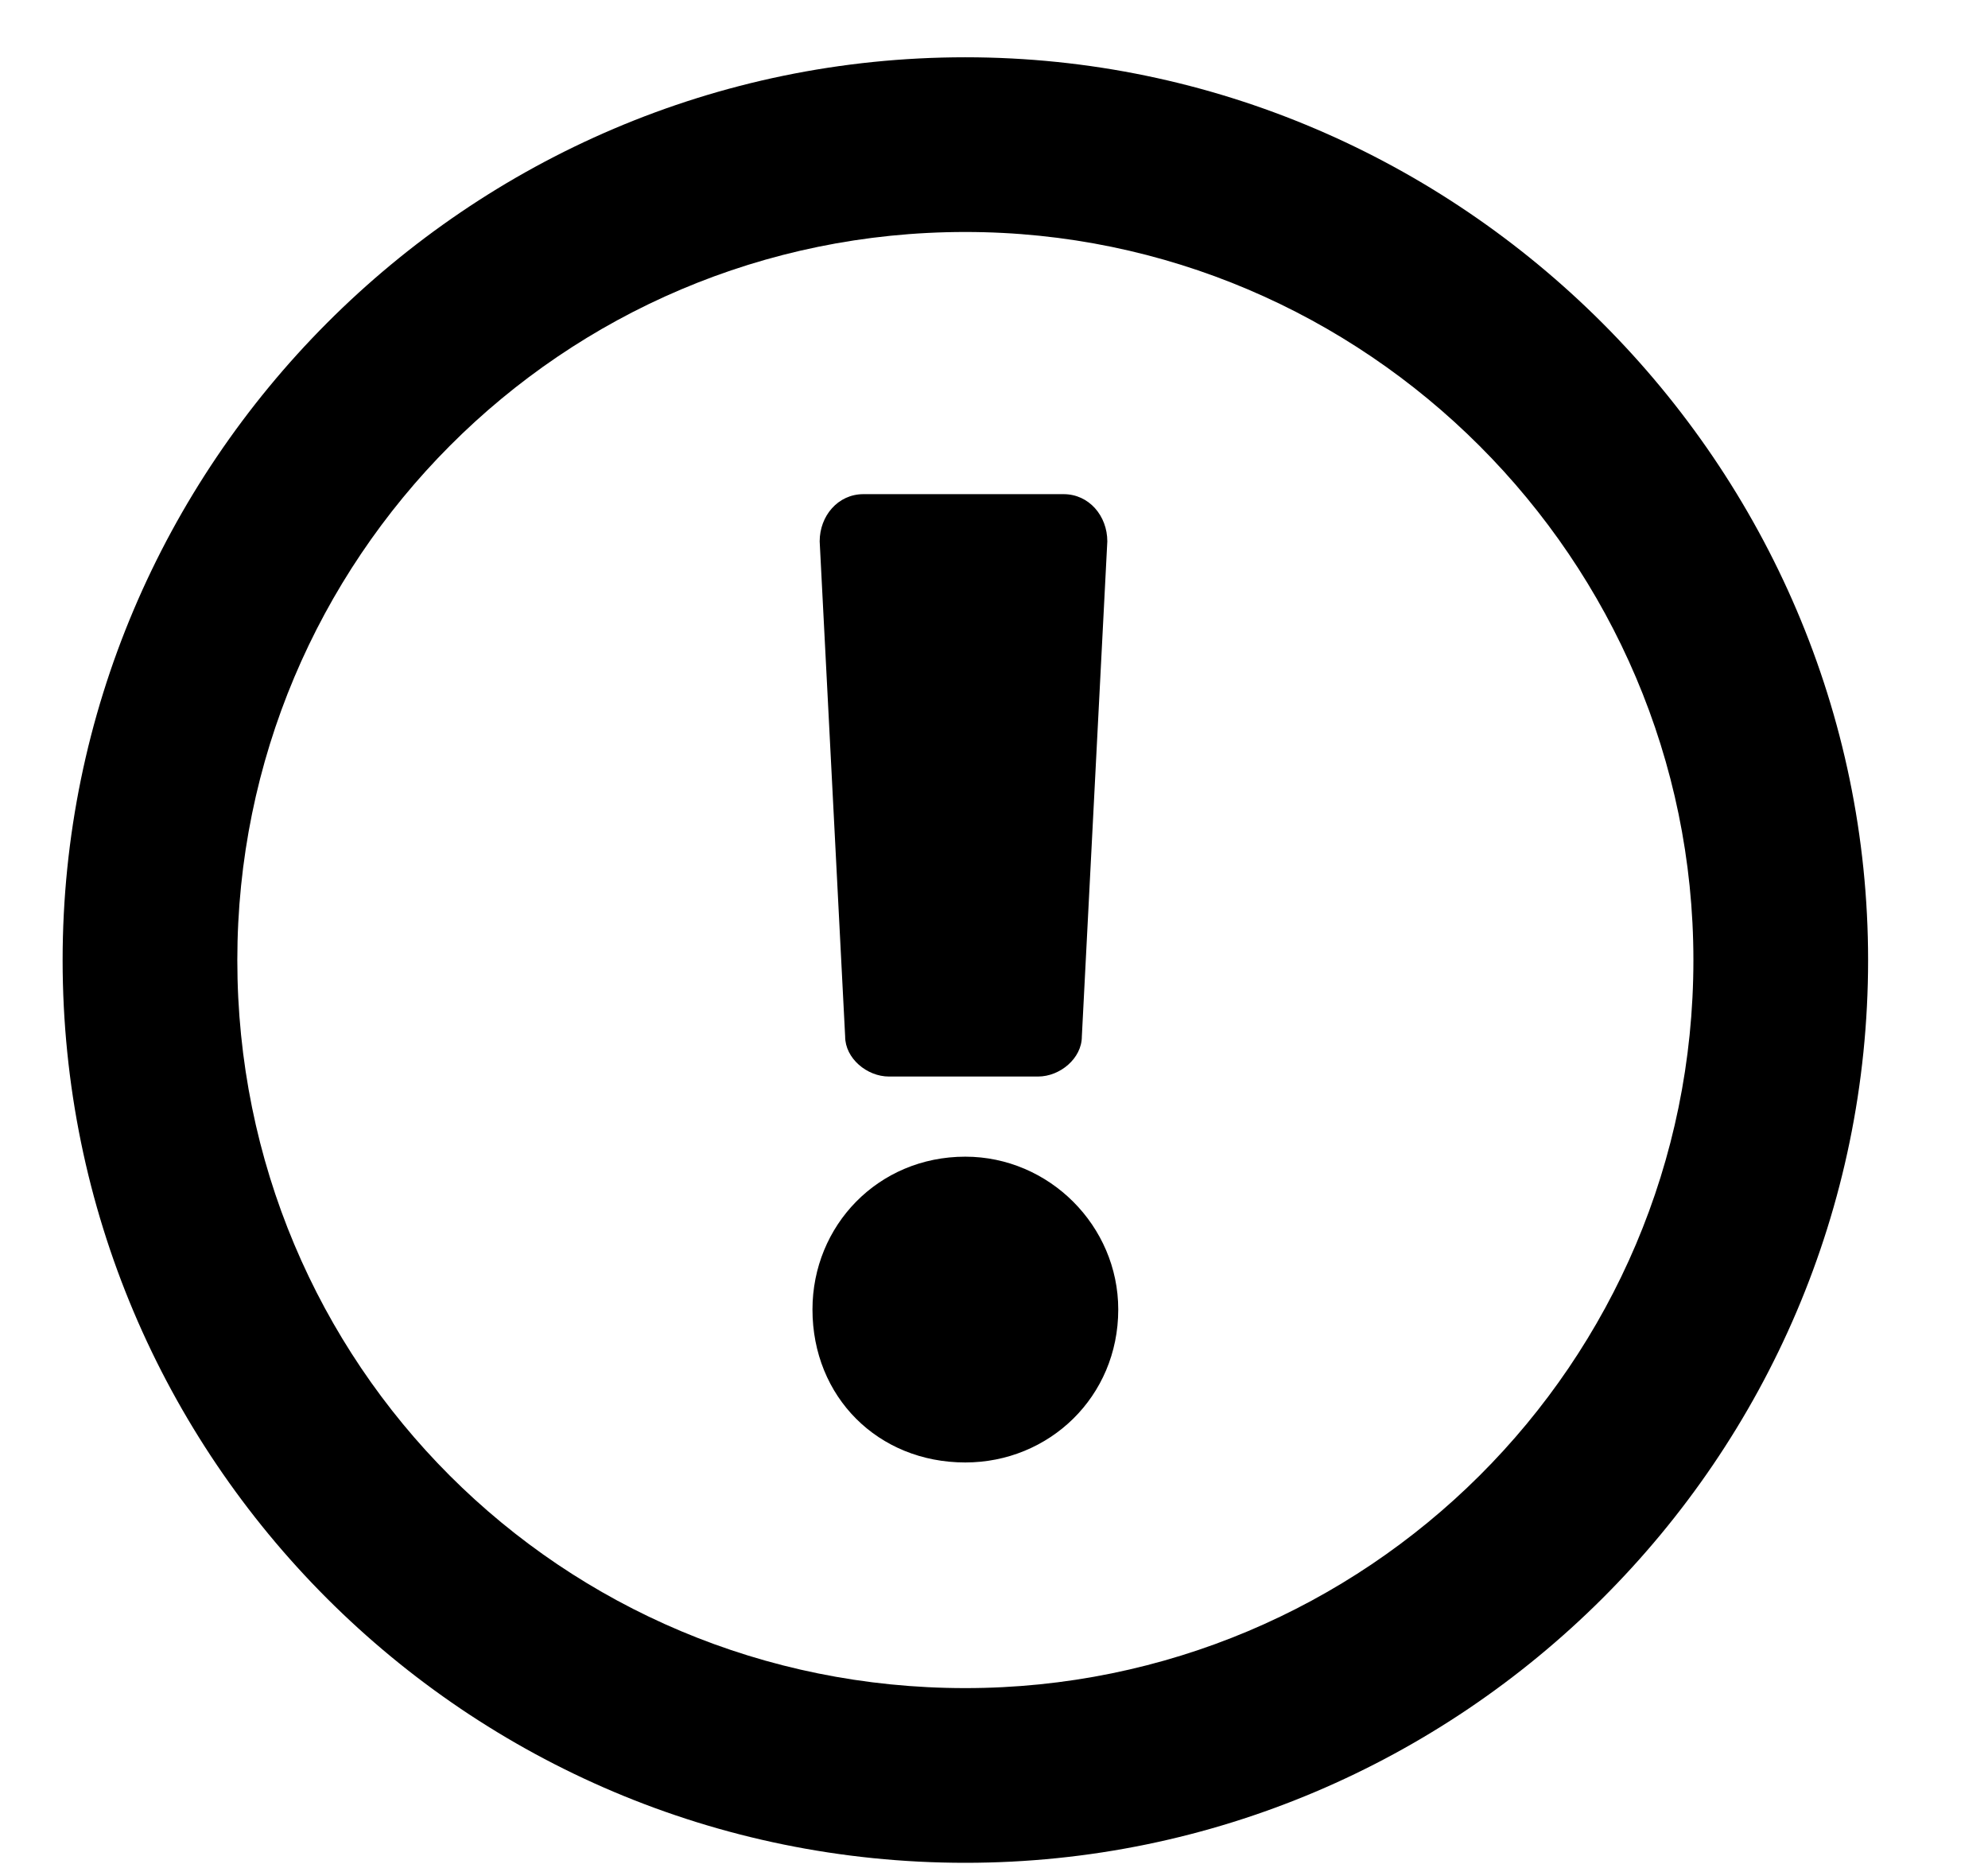 <svg width="16" height="15" viewBox="0 0 16 15" xmlns="http://www.w3.org/2000/svg">
    <path fill="currentColor" d="M7.769 0.461C3.756 0.461 0.504 3.742 0.504 7.727C0.504 11.74 3.756 14.992 7.769 14.992C11.754 14.992 15.035 11.74 15.035 7.727C15.035 3.742 11.754 0.461 7.769 0.461ZM7.769 13.586C4.517 13.586 1.91 10.979 1.91 7.727C1.91 4.504 4.517 1.867 7.769 1.867C10.992 1.867 13.629 4.504 13.629 7.727C13.629 10.979 10.992 13.586 7.769 13.586ZM9 10.539C9 9.865 8.443 9.309 7.769 9.309C7.066 9.309 6.539 9.865 6.539 10.539C6.539 11.242 7.066 11.77 7.769 11.77C8.443 11.77 9 11.242 9 10.539ZM6.597 4.357L6.802 8.342C6.802 8.518 6.978 8.664 7.154 8.664H8.355C8.531 8.664 8.707 8.518 8.707 8.342L8.912 4.357C8.912 4.152 8.765 3.977 8.56 3.977H6.949C6.744 3.977 6.597 4.152 6.597 4.357Z"/>
</svg>
